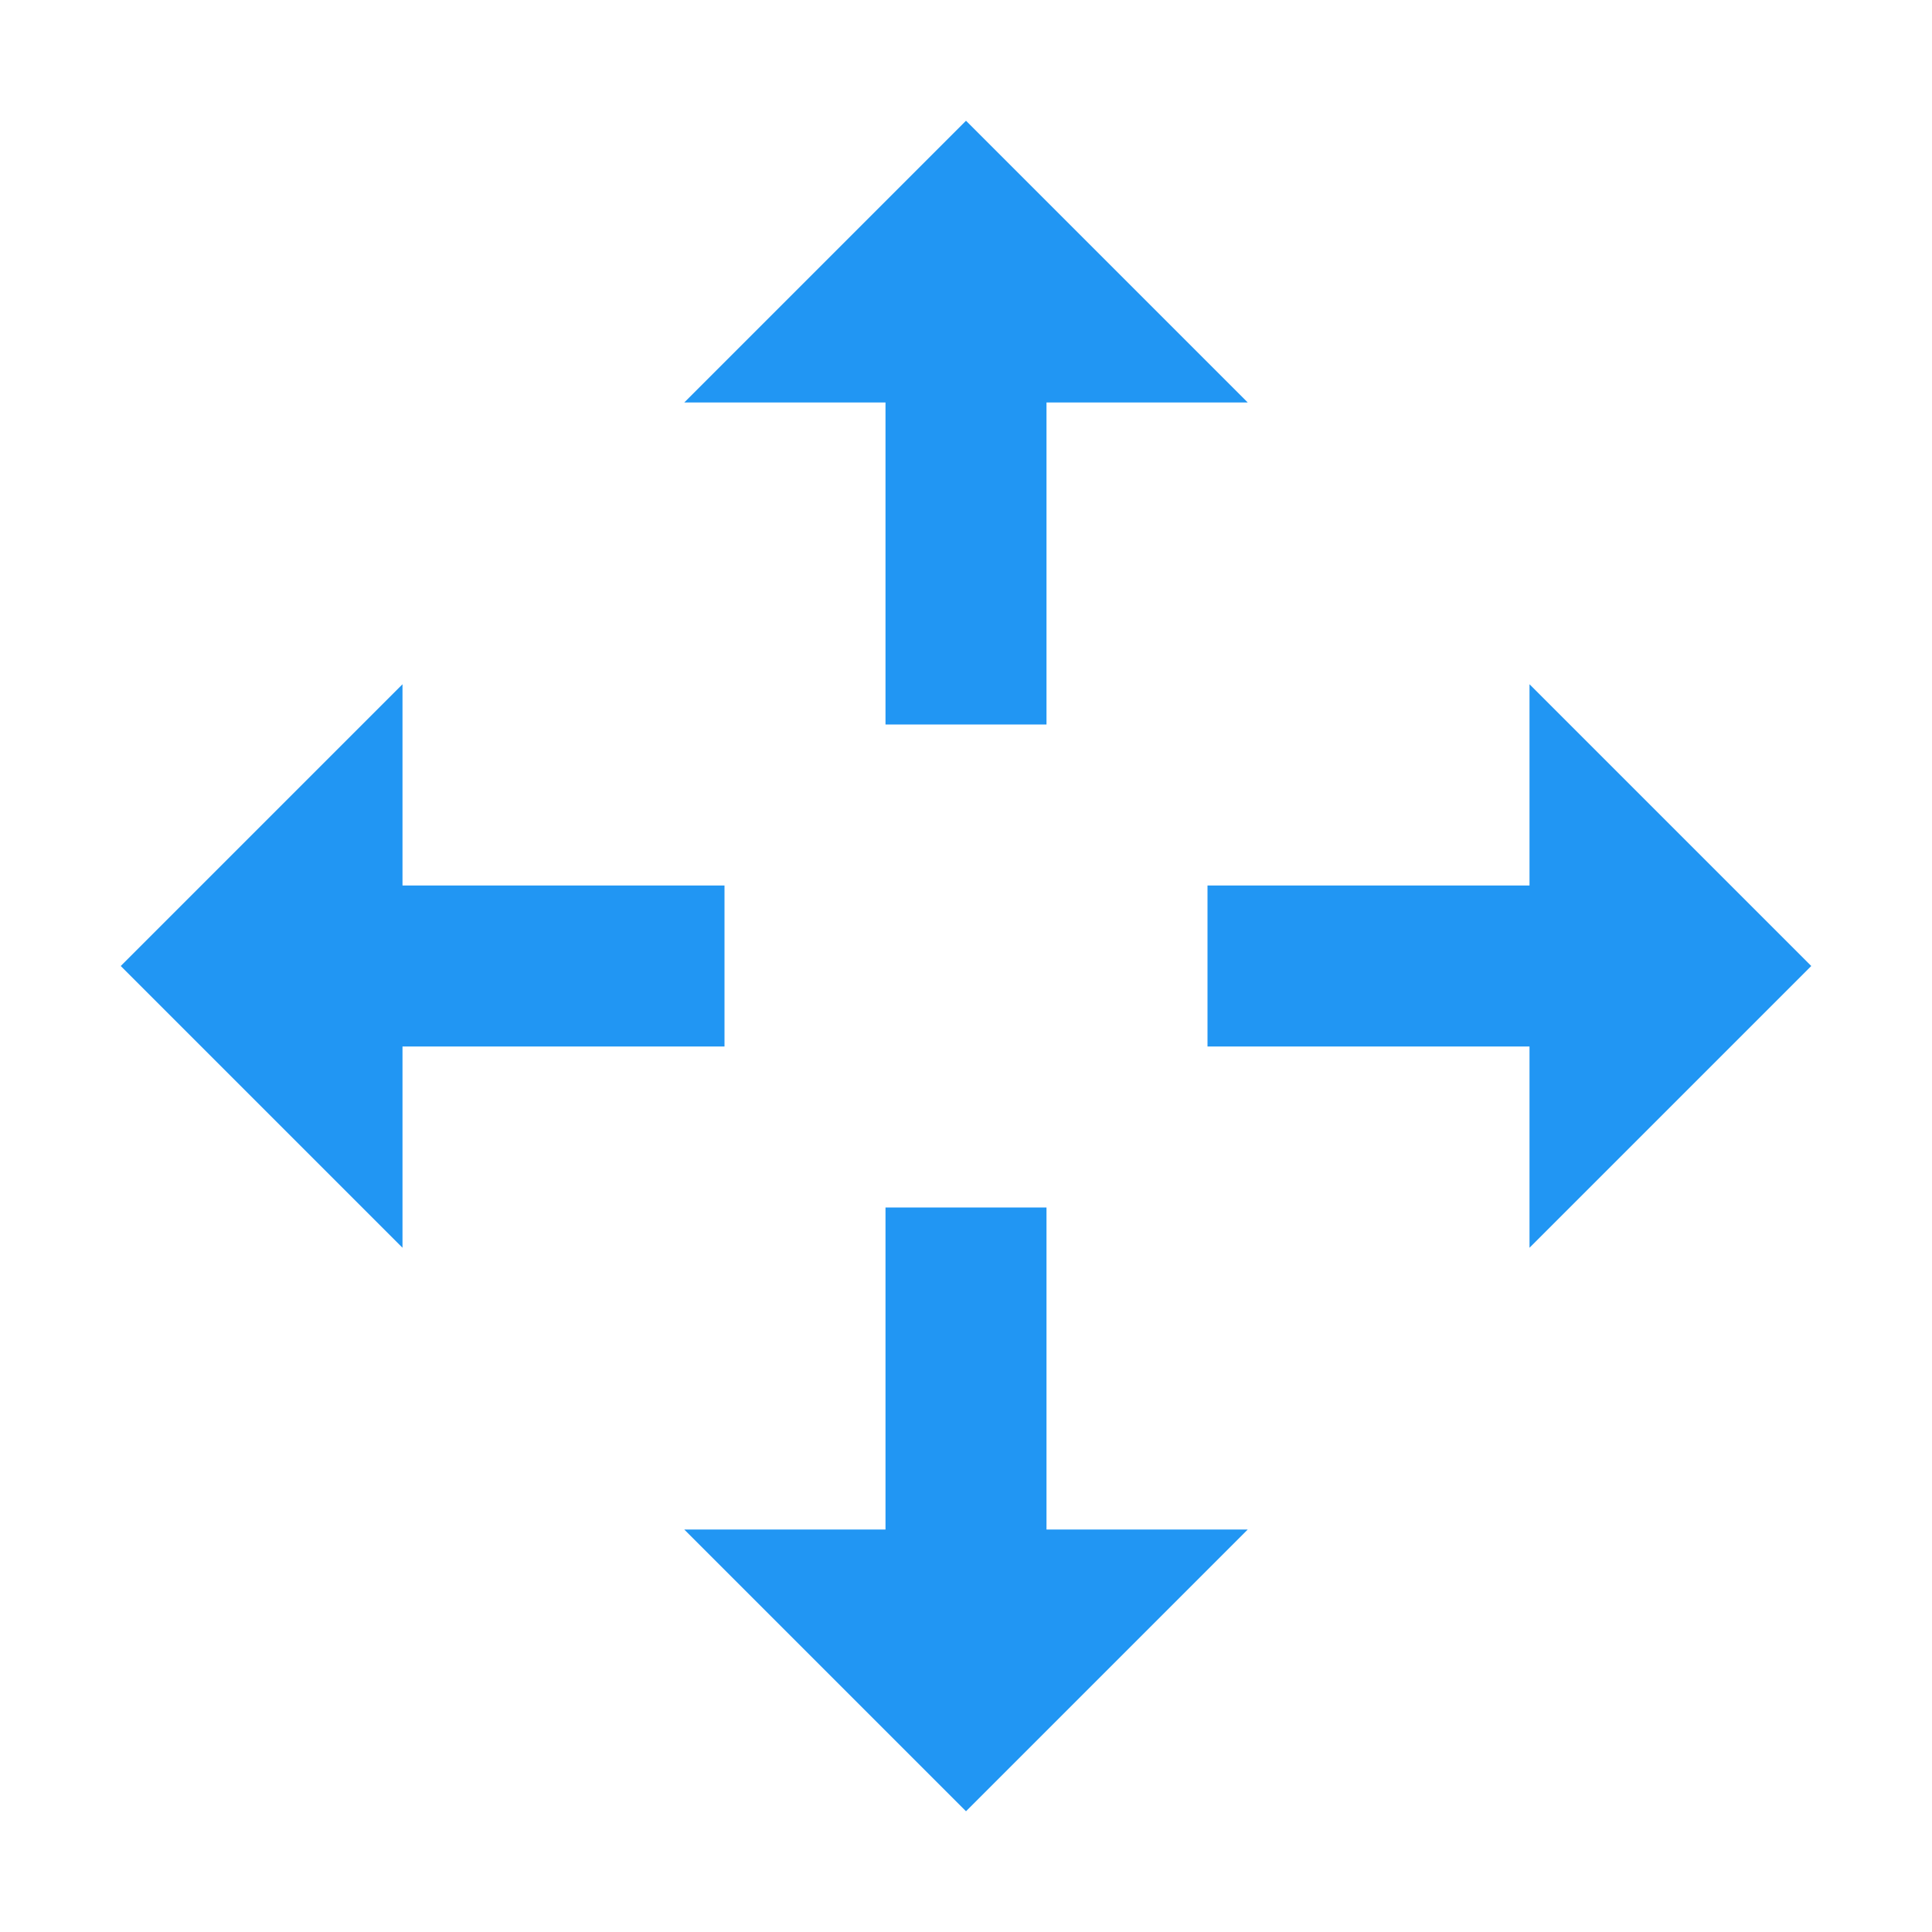 <?xml version="1.0" encoding="iso-8859-1"?><!-- Generator: Adobe Illustrator 19.1.1, SVG Export Plug-In . SVG Version: 6.00 Build 0)  --><svg xmlns="http://www.w3.org/2000/svg" xmlns:xlink="http://www.w3.org/1999/xlink" viewBox="0 0 48 48" width="18px" height="18px"><polygon style="fill:#2196F3;" points="45,24 38,17 38,31 "/><polygon style="fill:#2196F3;" points="3,24 10,31 10,17 "/><polygon style="fill:#2196F3;" points="31,10 24,3 17,10 "/><polygon style="fill:#2196F3;" points="31,38 24,45 17,38 "/><rect x="22" y="30" style="fill:#2196F3;" width="4" height="11"/><rect x="22" y="7" style="fill:#2196F3;" width="4" height="11"/><rect x="6" y="22" style="fill:#2196F3;" width="12" height="4"/><rect x="30" y="22" style="fill:#2196F3;" width="12" height="4"/></svg>